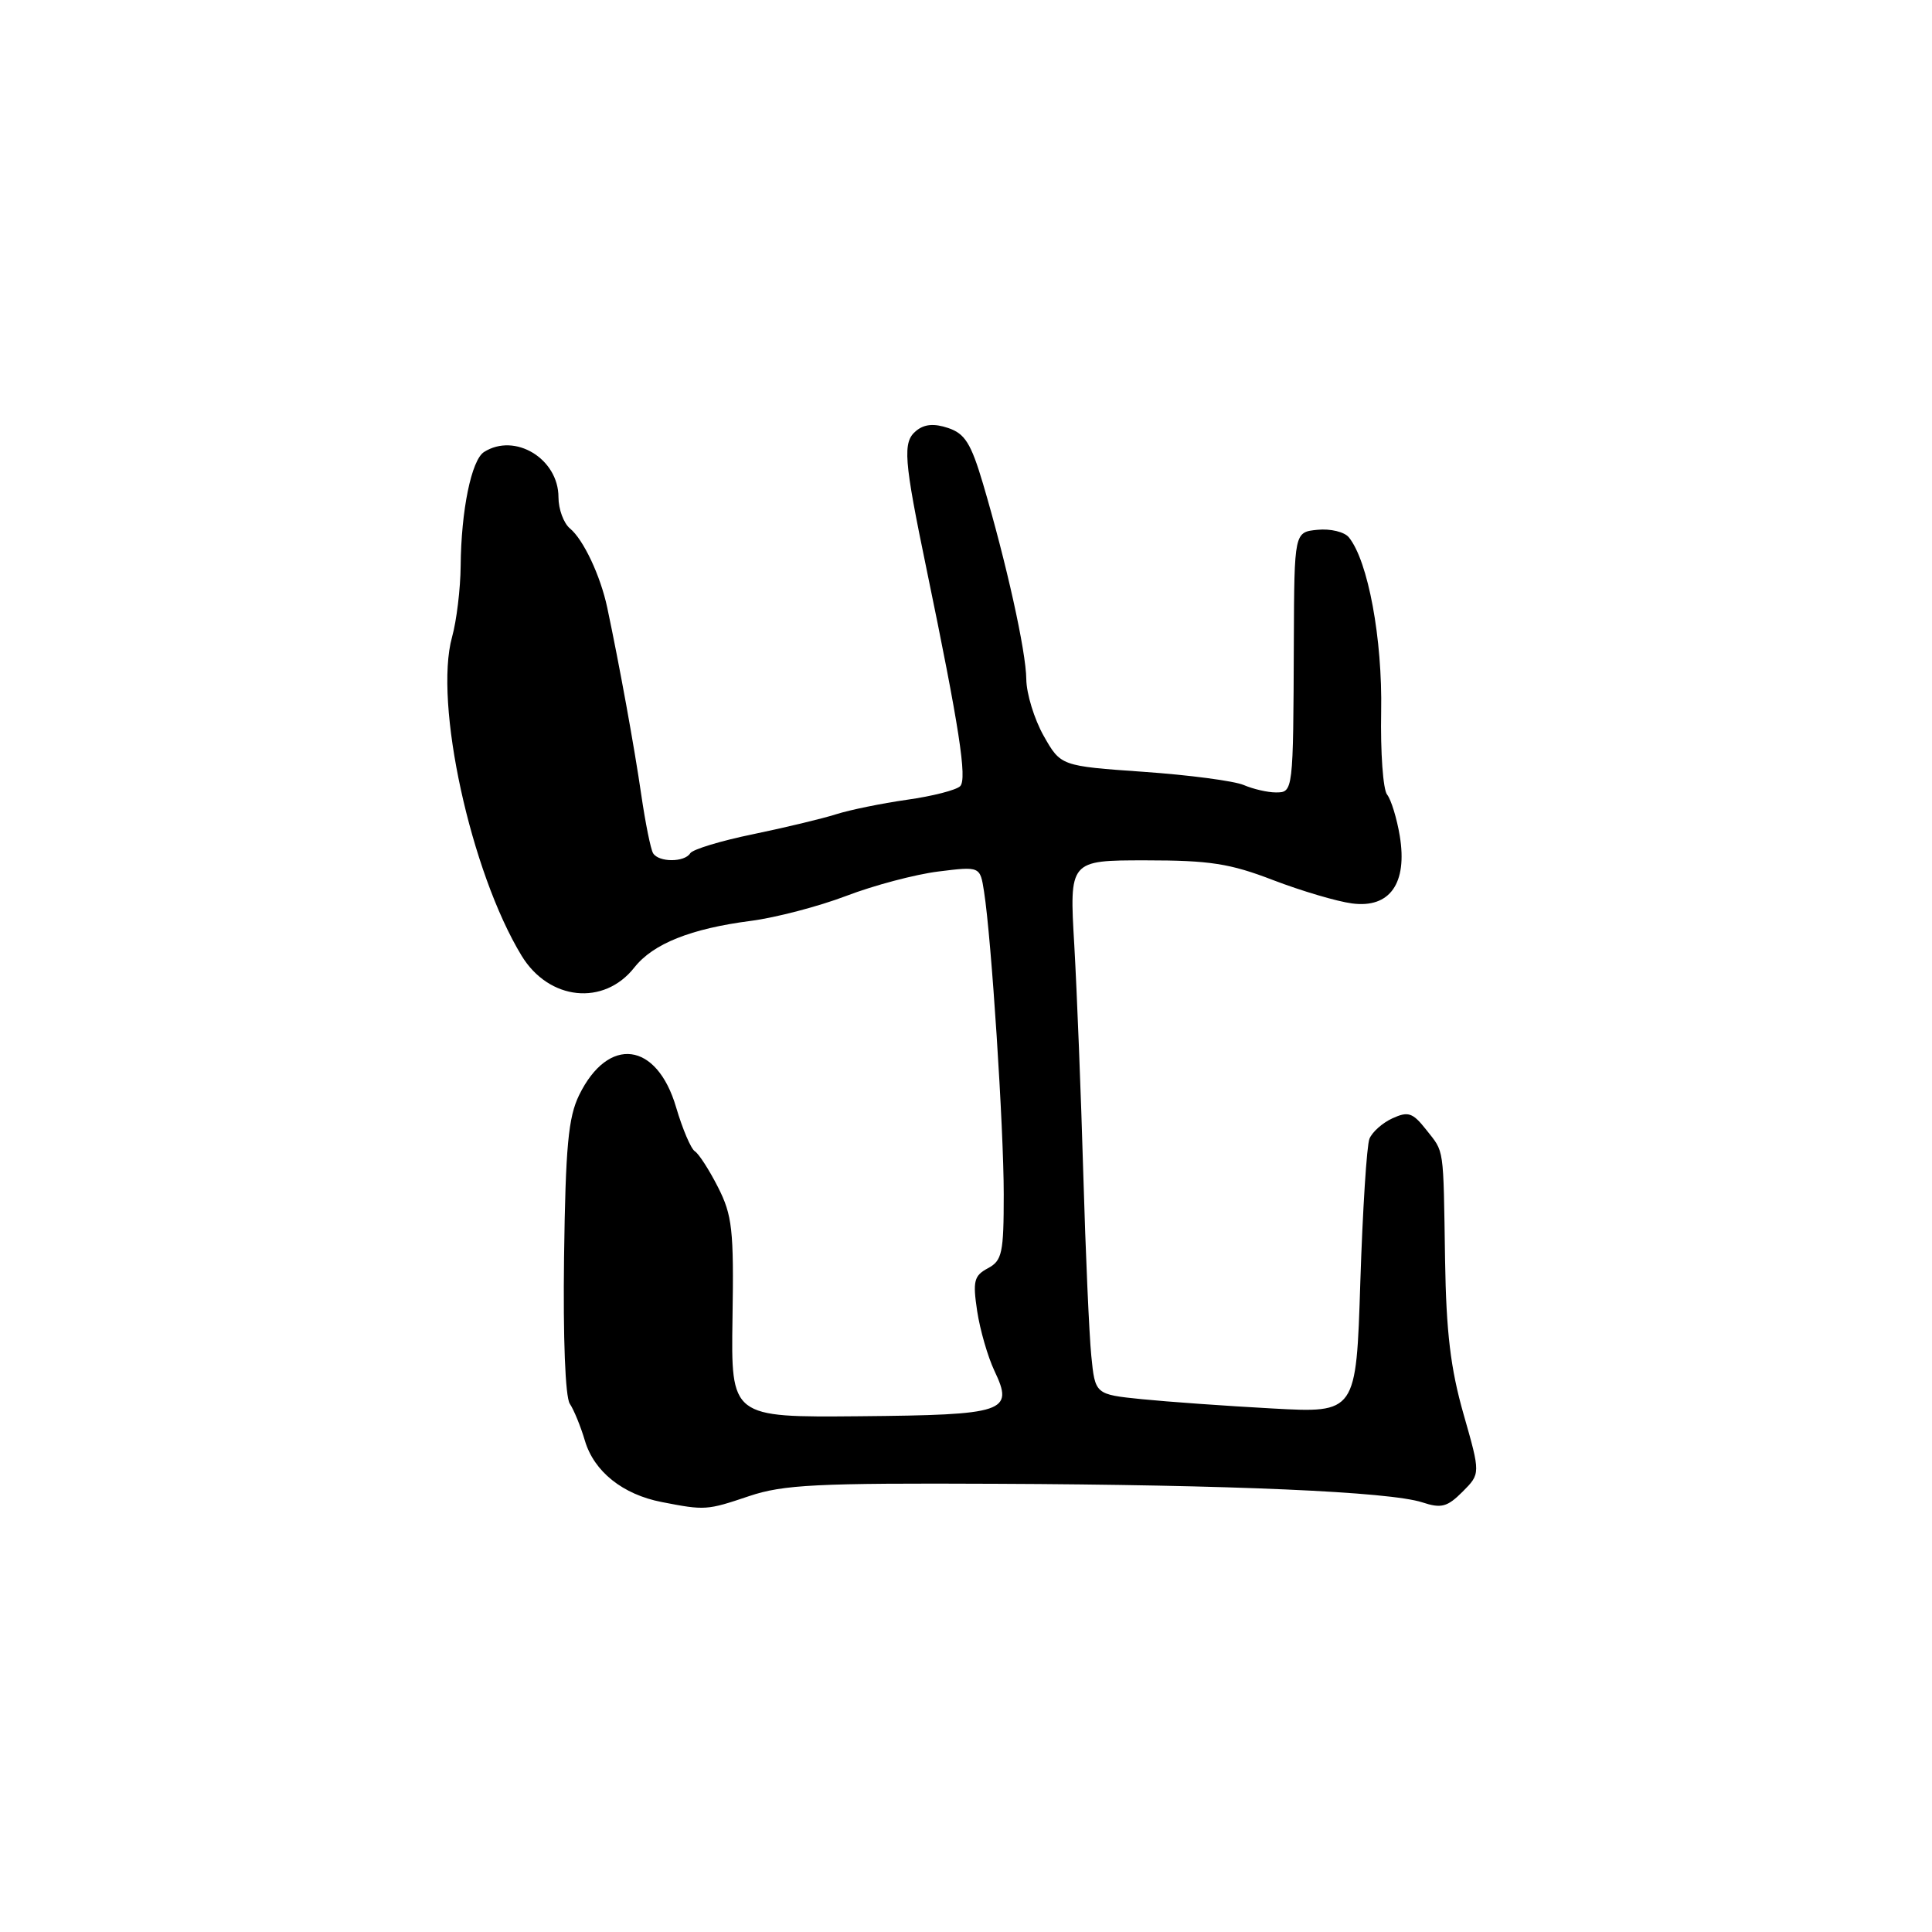 <?xml version="1.0" encoding="UTF-8" standalone="no"?>
<!DOCTYPE svg PUBLIC "-//W3C//DTD SVG 1.1//EN" "http://www.w3.org/Graphics/SVG/1.1/DTD/svg11.dtd" >
<svg xmlns="http://www.w3.org/2000/svg" xmlns:xlink="http://www.w3.org/1999/xlink" version="1.1" viewBox="0 0 256 256">
 <g >
 <path fill="currentColor"
d=" M 99.27 198.24 C 103.80 196.72 108.20 196.50 132.00 196.61 C 163.25 196.74 184.13 197.66 188.46 199.07 C 190.98 199.90 191.77 199.69 193.80 197.66 C 196.18 195.27 196.18 195.27 193.93 187.39 C 192.21 181.38 191.63 176.52 191.48 167.00 C 191.24 151.62 191.41 152.79 188.96 149.67 C 187.19 147.43 186.59 147.23 184.51 148.18 C 183.19 148.78 181.82 150.00 181.46 150.89 C 181.10 151.77 180.56 160.32 180.25 169.87 C 179.70 187.24 179.70 187.24 168.60 186.63 C 162.50 186.30 154.71 185.74 151.31 185.40 C 145.11 184.77 145.11 184.77 144.60 179.63 C 144.32 176.81 143.84 165.95 143.54 155.50 C 143.24 145.05 142.70 131.44 142.35 125.25 C 141.69 114.00 141.69 114.00 151.80 114.00 C 160.30 114.00 162.99 114.42 168.70 116.62 C 172.44 118.05 177.15 119.45 179.16 119.71 C 184.16 120.37 186.51 117.05 185.48 110.78 C 185.09 108.43 184.33 105.96 183.80 105.29 C 183.26 104.63 182.91 99.68 183.01 94.29 C 183.19 84.66 181.28 74.33 178.73 71.20 C 178.15 70.48 176.28 70.03 174.59 70.20 C 171.50 70.50 171.50 70.50 171.44 85.00 C 171.36 104.99 171.36 105.00 169.05 105.00 C 167.97 105.00 166.06 104.56 164.80 104.02 C 163.53 103.48 157.56 102.69 151.53 102.27 C 140.56 101.50 140.56 101.50 138.29 97.50 C 137.05 95.30 136.01 91.92 135.99 90.00 C 135.95 86.26 133.36 74.61 130.24 64.05 C 128.66 58.74 127.85 57.45 125.63 56.71 C 123.75 56.08 122.46 56.20 121.38 57.10 C 119.58 58.59 119.75 60.84 122.79 75.50 C 127.10 96.31 128.17 103.23 127.23 104.17 C 126.71 104.69 123.55 105.50 120.20 105.97 C 116.84 106.45 112.62 107.31 110.80 107.89 C 108.99 108.47 104.02 109.66 99.77 110.54 C 95.52 111.41 91.78 112.55 91.46 113.06 C 90.71 114.28 87.29 114.28 86.54 113.06 C 86.22 112.55 85.52 109.06 84.97 105.31 C 84.07 99.08 82.05 87.99 80.46 80.50 C 79.56 76.28 77.31 71.50 75.52 70.02 C 74.68 69.32 74.00 67.46 74.00 65.88 C 74.00 60.79 68.24 57.29 64.14 59.89 C 62.47 60.95 61.10 67.62 61.04 75.00 C 61.01 78.03 60.50 82.26 59.90 84.41 C 57.48 93.14 62.36 115.52 69.11 126.63 C 72.73 132.58 80.02 133.34 84.06 128.19 C 86.54 125.05 91.53 123.05 99.50 122.02 C 102.80 121.59 108.49 120.10 112.14 118.71 C 115.80 117.31 121.28 115.86 124.33 115.48 C 129.87 114.79 129.87 114.79 130.39 118.14 C 131.37 124.37 133.00 149.50 133.00 158.25 C 133.00 166.04 132.79 167.04 130.90 168.05 C 129.06 169.04 128.88 169.74 129.48 173.73 C 129.86 176.23 130.89 179.79 131.77 181.65 C 134.37 187.11 133.26 187.48 113.88 187.66 C 96.86 187.81 96.86 187.81 97.06 174.66 C 97.25 162.97 97.03 161.03 95.14 157.31 C 93.97 155.01 92.59 152.87 92.07 152.55 C 91.55 152.22 90.44 149.61 89.59 146.73 C 87.04 138.03 80.61 137.21 76.74 145.10 C 75.30 148.05 74.94 151.88 74.74 166.60 C 74.60 177.29 74.90 185.10 75.50 186.00 C 76.05 186.82 76.95 189.03 77.50 190.89 C 78.71 194.99 82.52 198.03 87.69 199.03 C 93.44 200.15 93.66 200.13 99.27 198.24 Z "/>
</g>
</svg>
